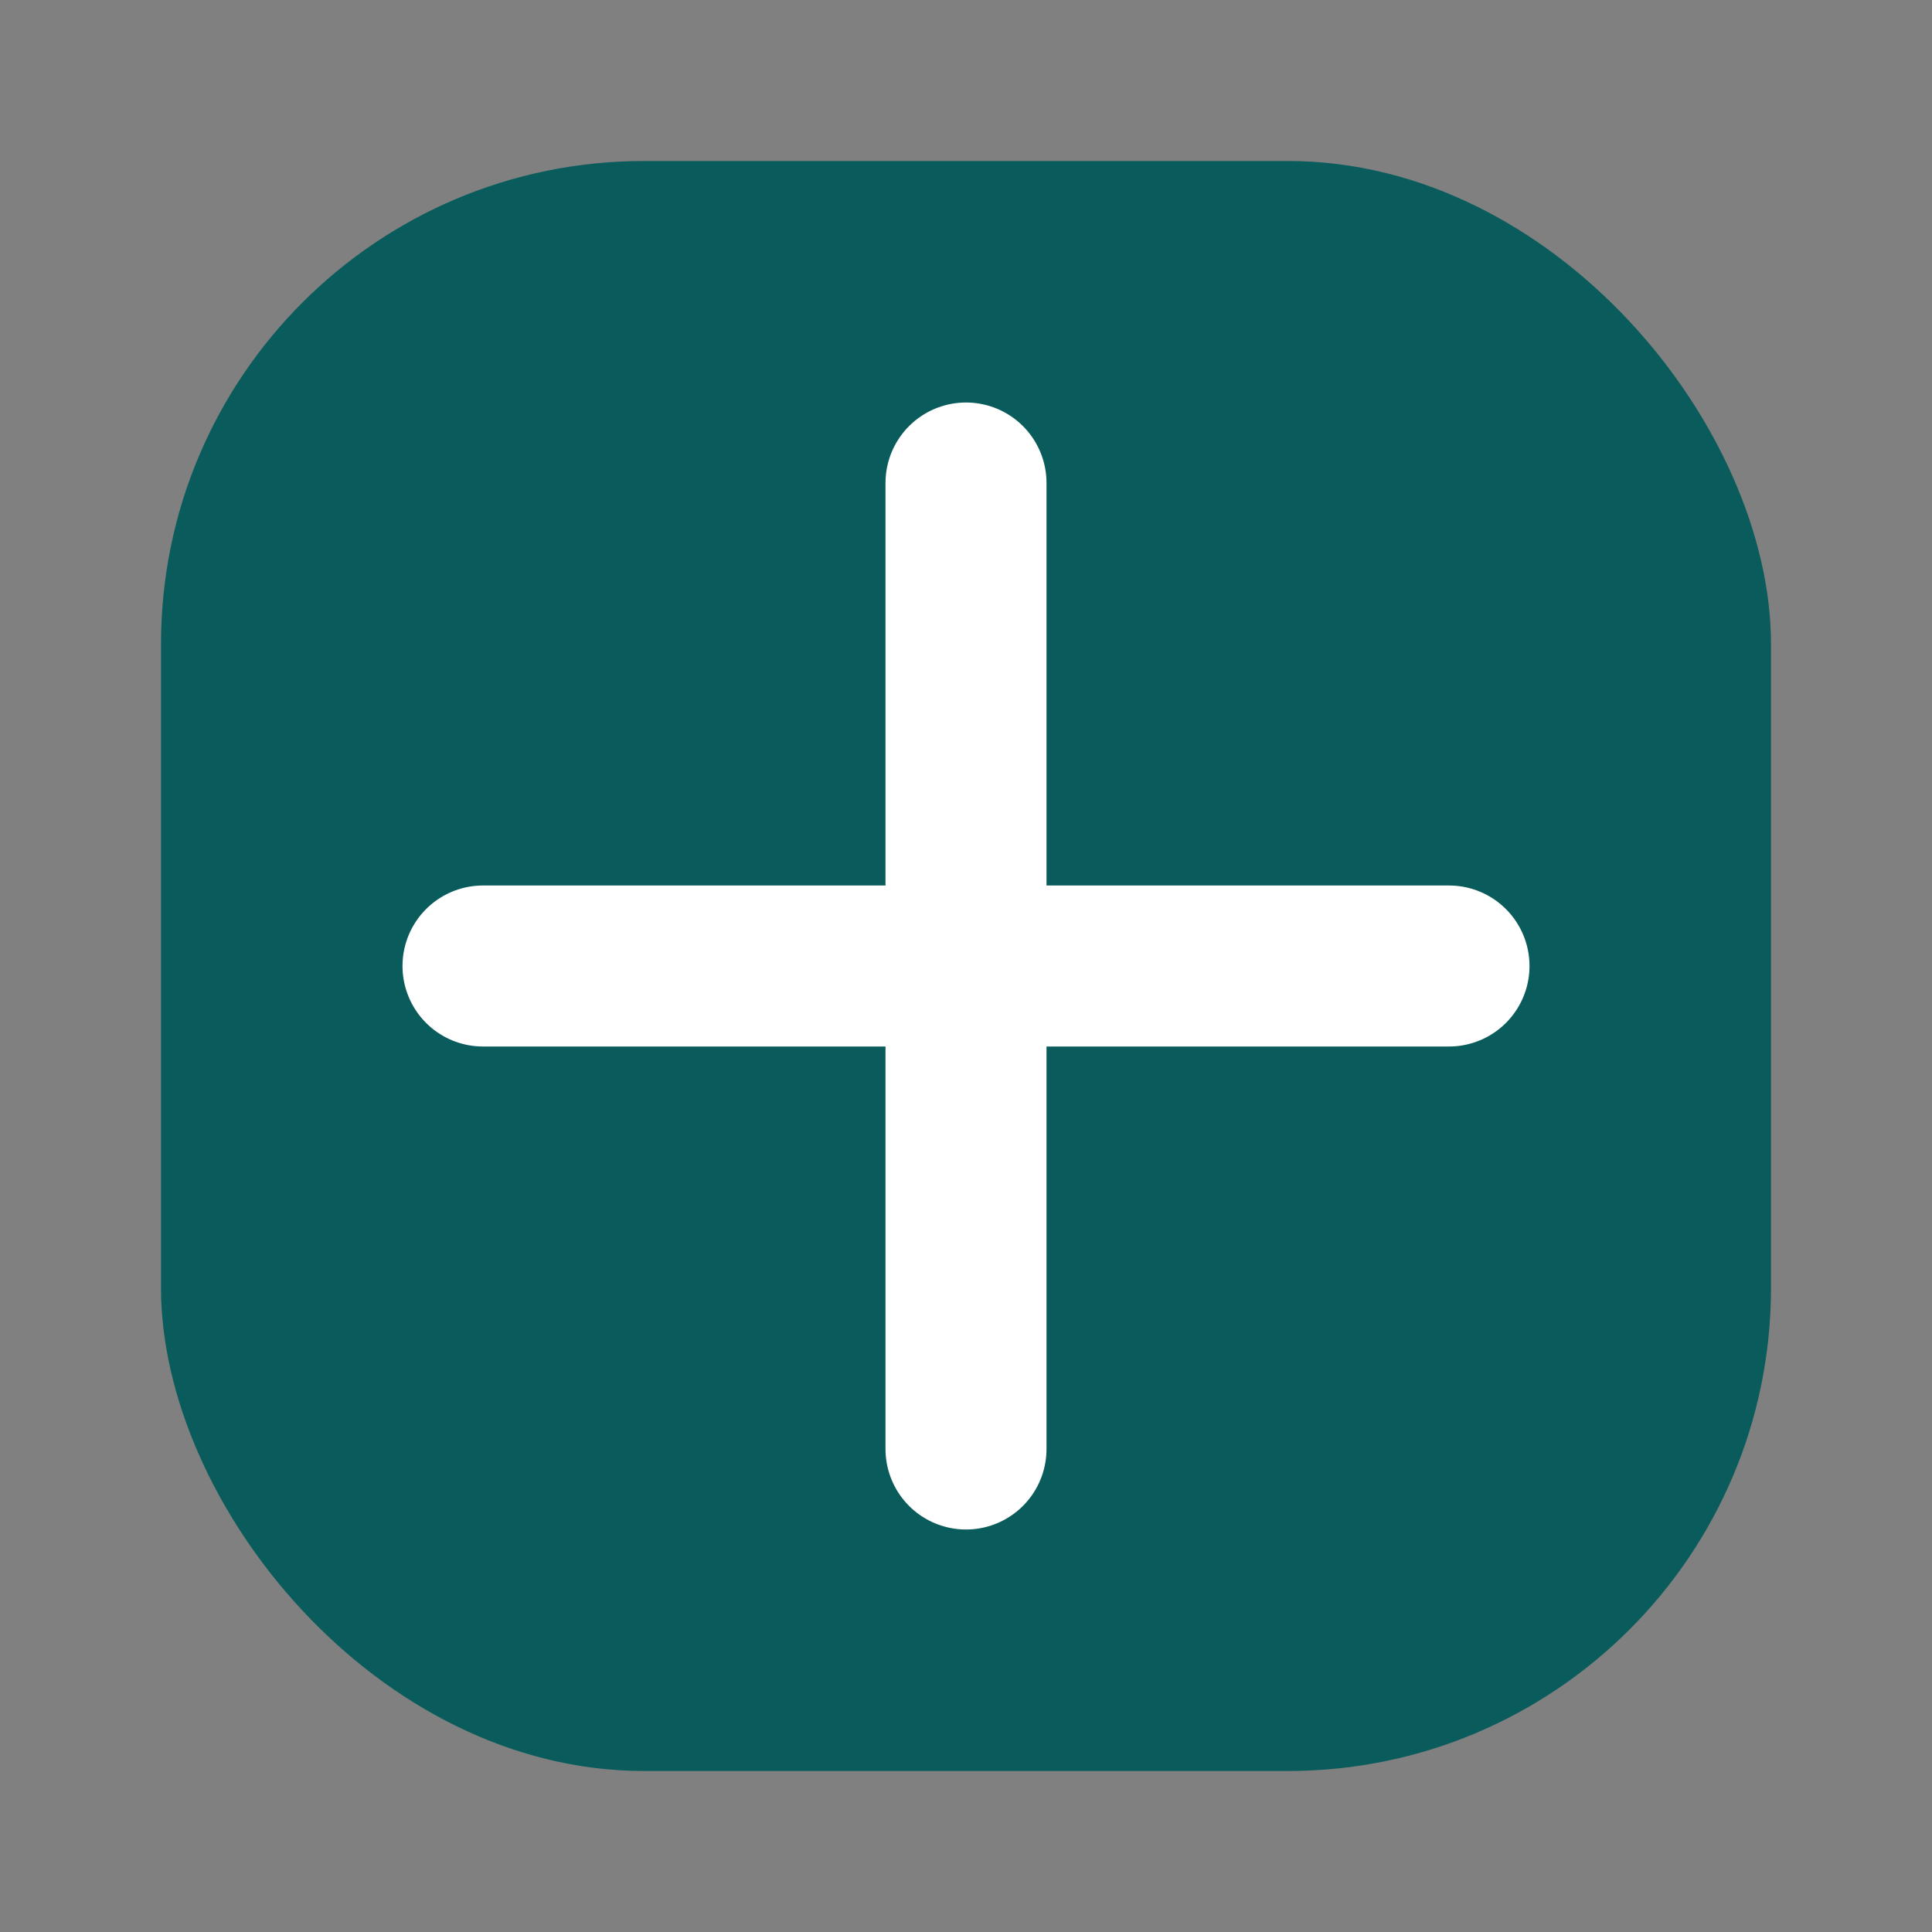 
<svg xmlns="http://www.w3.org/2000/svg" viewBox="0 0 24 24" fill="none">
  <rect x="0" y="0" width="24" height="24" fill="#808080" stroke="none"/>
  <rect x="2" y="2" width="20" height="20" rx="6" fill="#0a5c5c"/>
  <path d="M12 6v12M6 12h12" stroke="#fff" stroke-width="2" stroke-linecap="round"/>
</svg>

